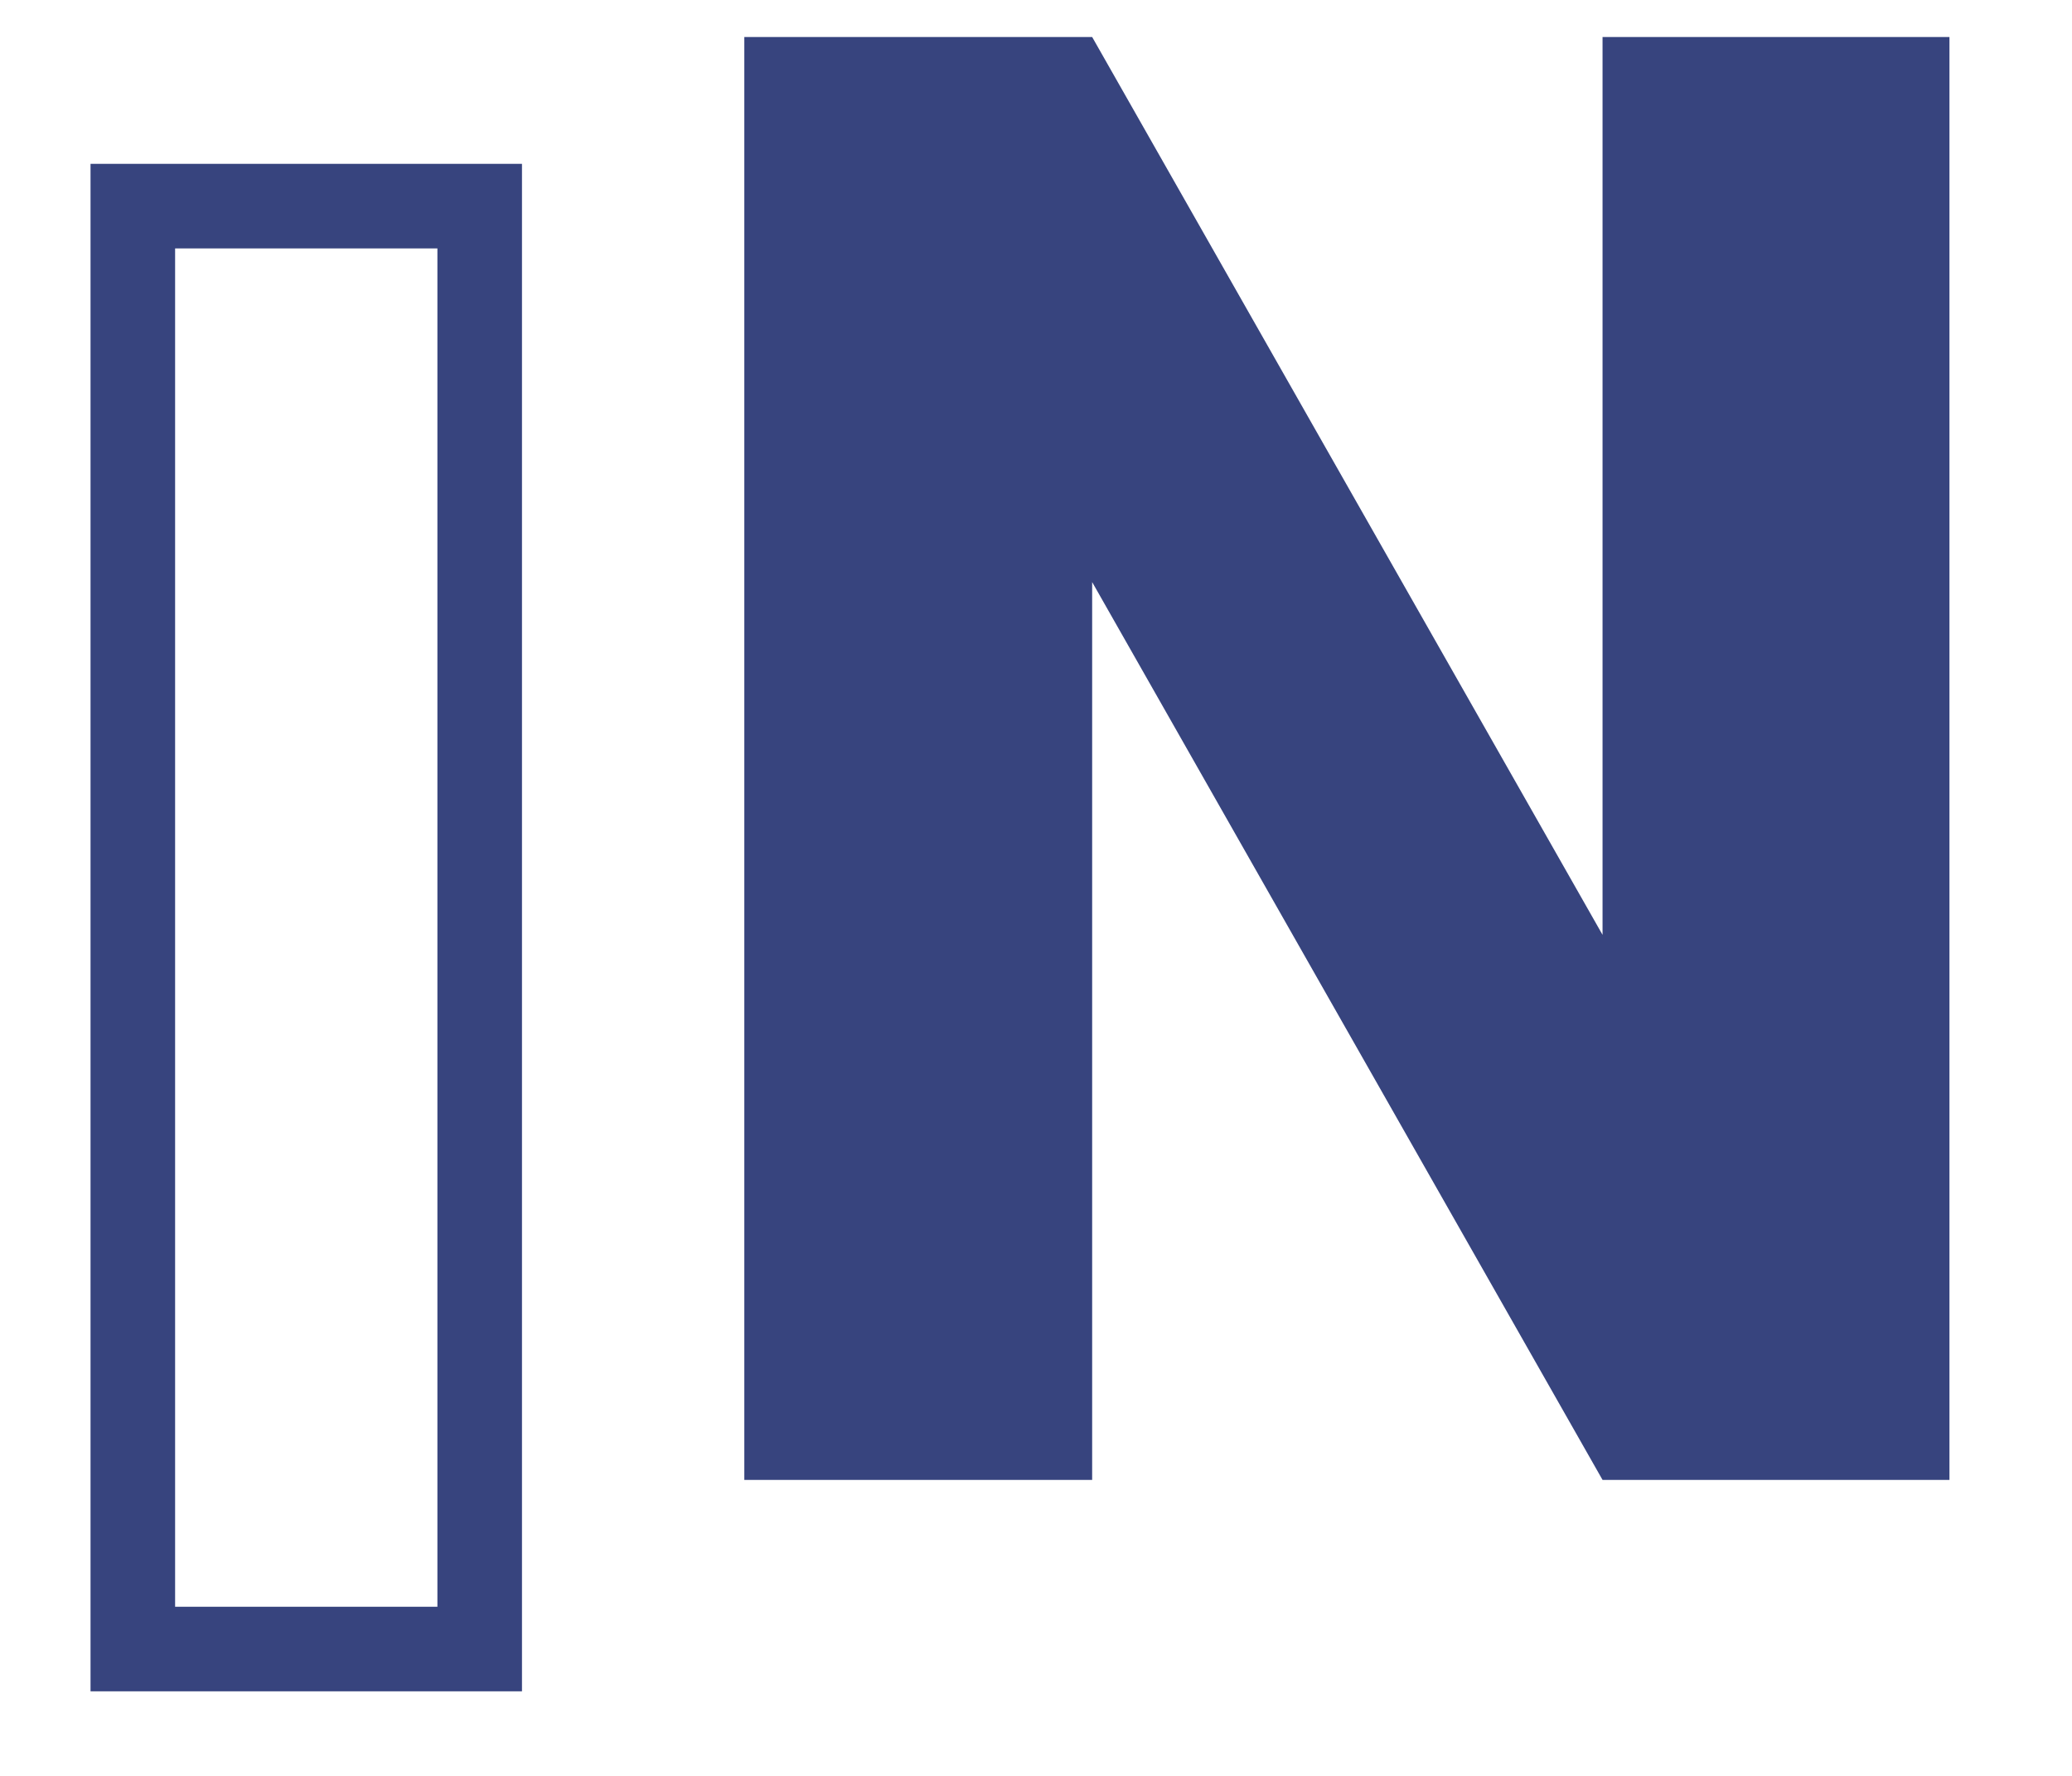 <svg width="49" height="42" viewBox="0 0 49 42" fill="none" xmlns="http://www.w3.org/2000/svg">
<path d="M46.102 0.875V35H37.898L25.828 13.766V35H17.602V0.875H25.828L37.898 22.109V0.875H46.102Z" fill="#37447E"/>
<g filter="url(#filter0_i_98_5)">
<path d="M11.344 0.875H12.344V-0.125H11.344V0.875ZM11.344 35V36H12.344V35H11.344ZM3.141 35H2.141V36H3.141V35ZM3.141 0.875V-0.125H2.141V0.875H3.141ZM10.344 0.875V35H12.344V0.875H10.344ZM11.344 34H3.141V36H11.344V34ZM4.141 35V0.875H2.141V35H4.141ZM3.141 1.875H11.344V-0.125H3.141V1.875Z" fill="#37447E"/>
</g>
<defs>
<filter id="filter0_i_98_5" x="3.141" y="0.875" width="8.203" height="38.125" filterUnits="userSpaceOnUse" color-interpolation-filters="sRGB">
<feFlood flood-opacity="0" result="BackgroundImageFix"/>
<feBlend mode="normal" in="SourceGraphic" in2="BackgroundImageFix" result="shape"/>
<feColorMatrix in="SourceAlpha" type="matrix" values="0 0 0 0 0 0 0 0 0 0 0 0 0 0 0 0 0 0 127 0" result="hardAlpha"/>
<feOffset dy="4"/>
<feGaussianBlur stdDeviation="2"/>
<feComposite in2="hardAlpha" operator="arithmetic" k2="-1" k3="1"/>
<feColorMatrix type="matrix" values="0 0 0 0 0 0 0 0 0 0 0 0 0 0 0 0 0 0 0.25 0"/>
<feBlend mode="normal" in2="shape" result="effect1_innerShadow_98_5"/>
</filter>
</defs>
</svg>
